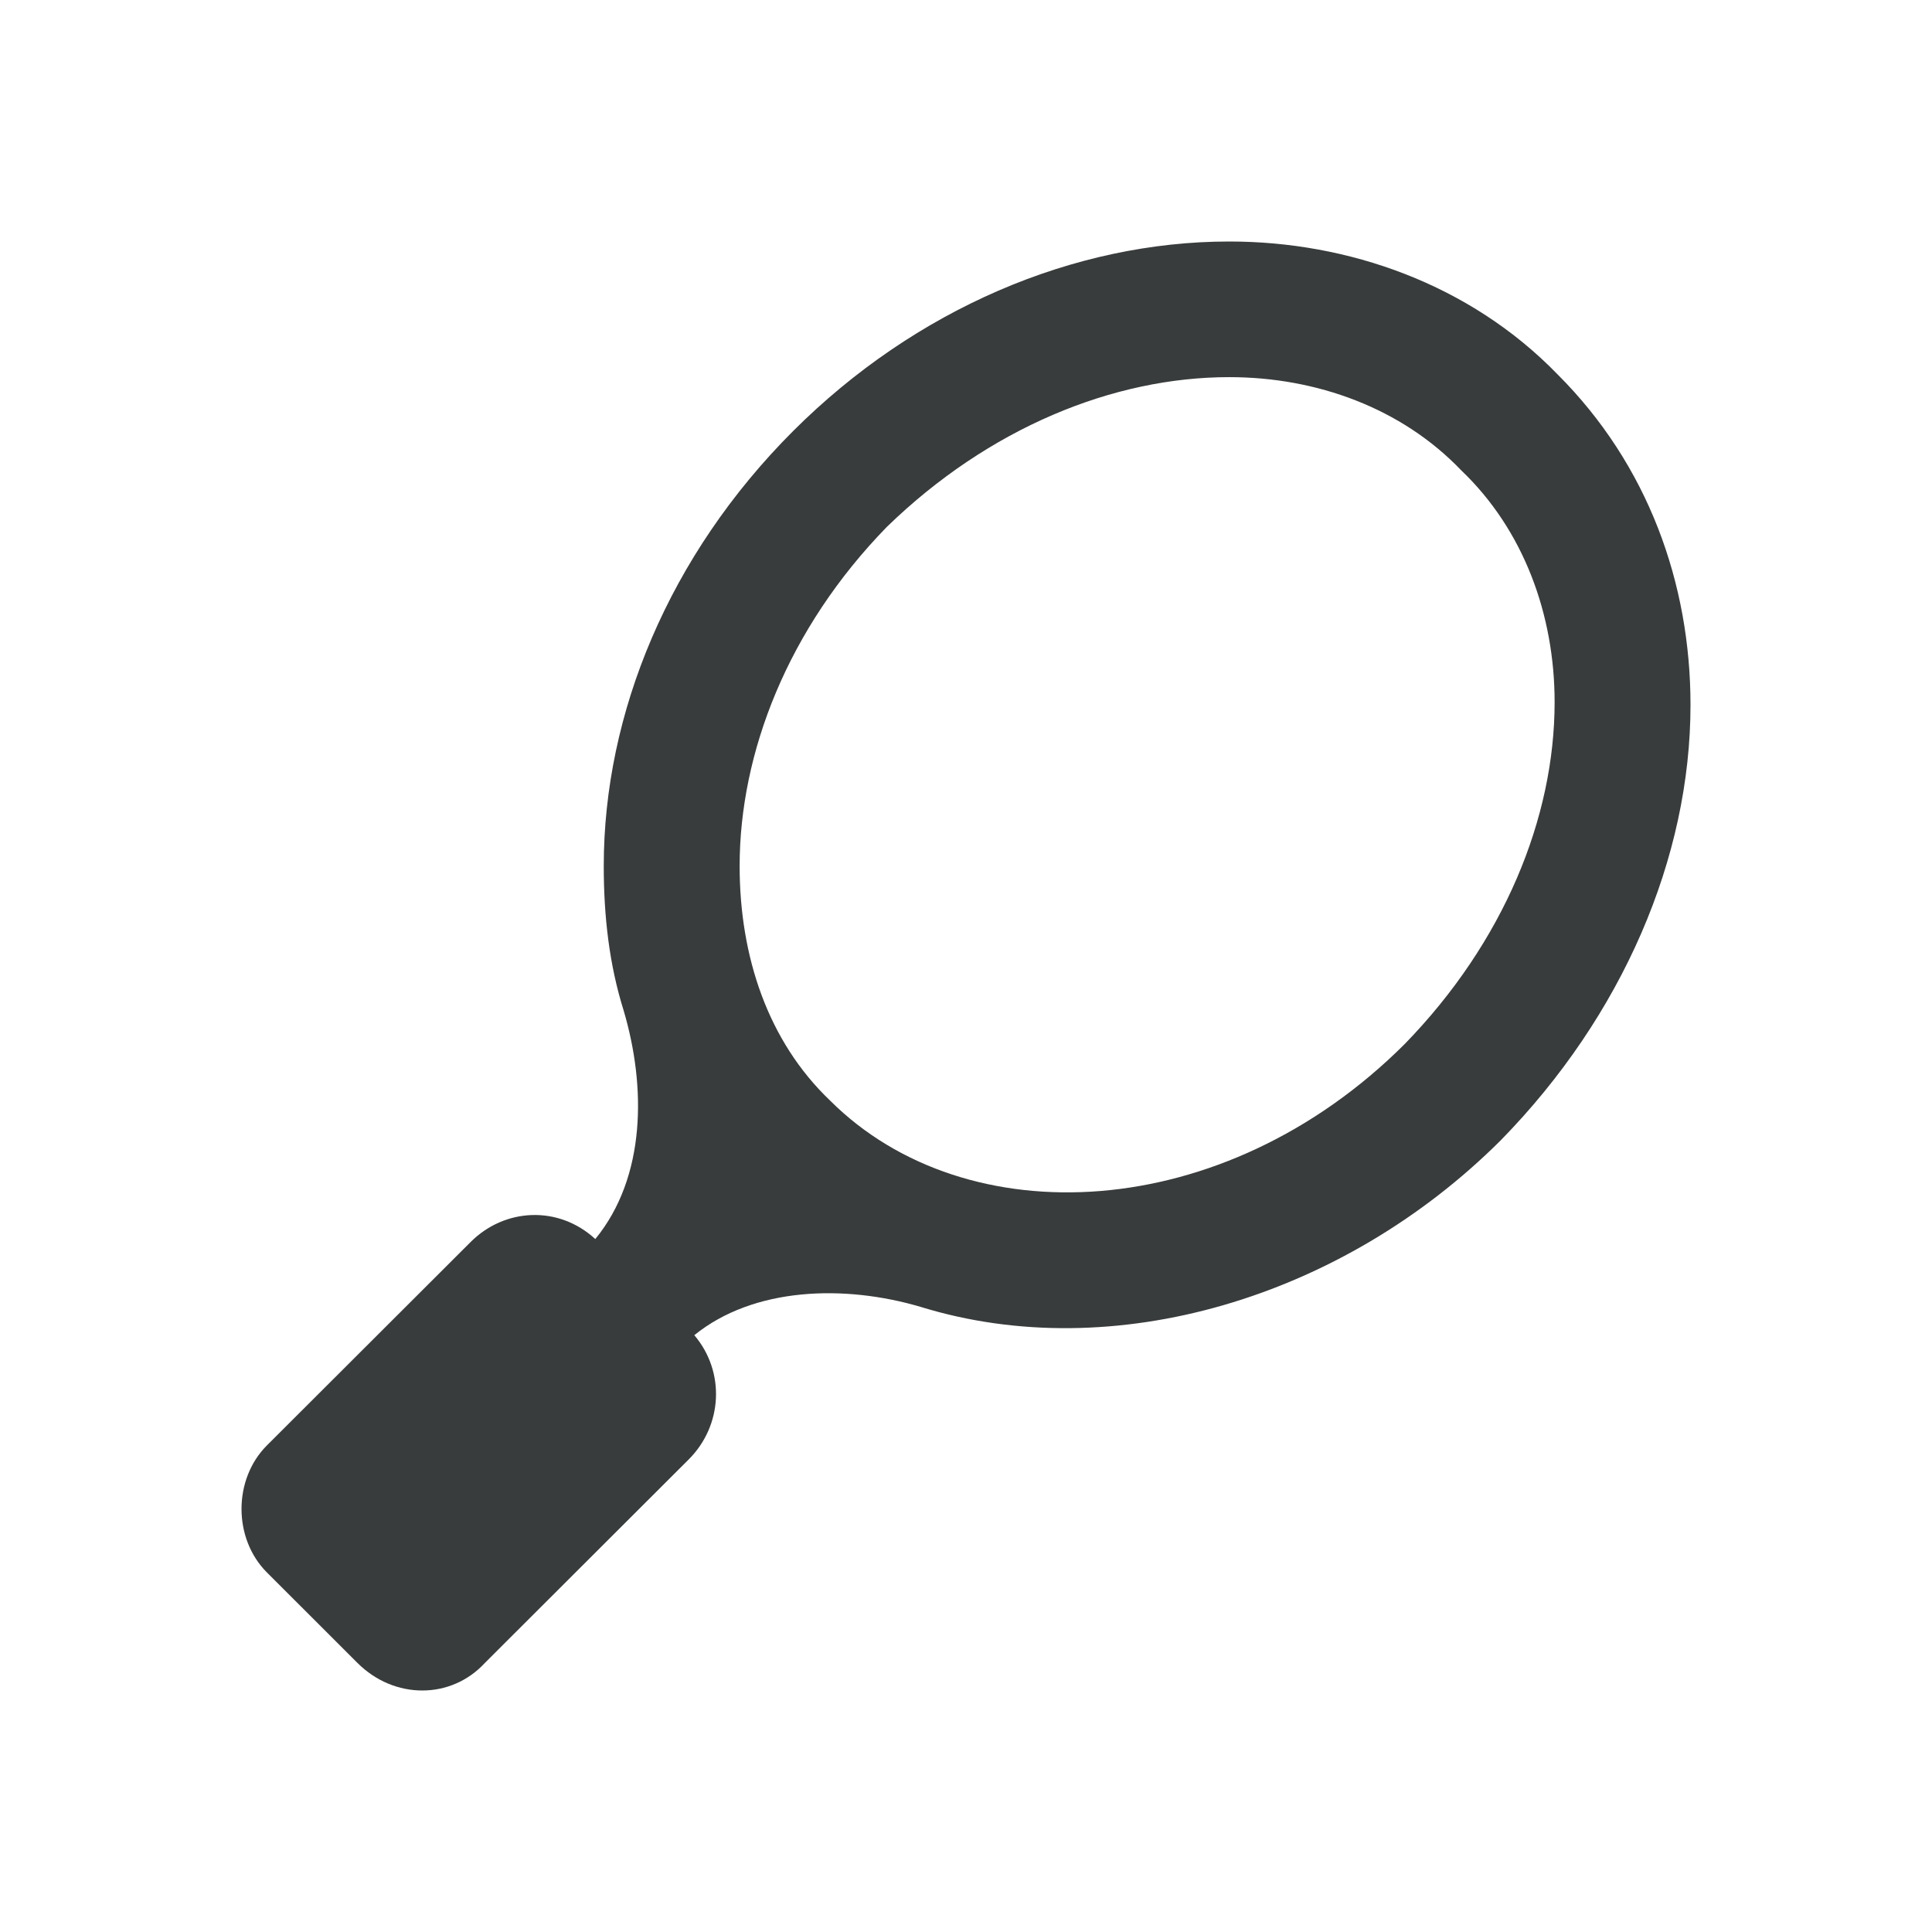 <svg width="24" height="24" viewBox="0 0 24 24" fill="none" xmlns="http://www.w3.org/2000/svg">
<path d="M15.27 4.685C13.828 4.685 12.281 5.317 11.016 6.546C9.785 7.809 9.188 9.354 9.188 10.758C9.188 11.882 9.539 12.935 10.312 13.672C12 15.357 15.199 15.216 17.449 12.97C18.68 11.706 19.312 10.161 19.312 8.722C19.312 7.634 18.926 6.581 18.152 5.843C17.414 5.071 16.359 4.685 15.27 4.685ZM15.27 3C16.746 3 18.258 3.527 19.348 4.65C20.473 5.773 21 7.248 21 8.757C21 10.653 20.156 12.619 18.645 14.163C16.676 16.129 13.828 16.972 11.438 16.235C10.488 15.954 9.363 15.989 8.625 16.586C9.012 17.042 8.977 17.709 8.555 18.13L6.023 20.658C5.602 21.114 4.898 21.114 4.441 20.658L3.316 19.534C2.895 19.113 2.895 18.376 3.316 17.955L5.848 15.427C6.27 15.006 6.938 14.971 7.395 15.392C8.027 14.62 8.027 13.496 7.746 12.549C7.57 11.987 7.5 11.39 7.5 10.758C7.5 8.863 8.309 6.897 9.855 5.352C11.367 3.843 13.336 3 15.27 3Z" fill="#393C3C"/>
</svg>
